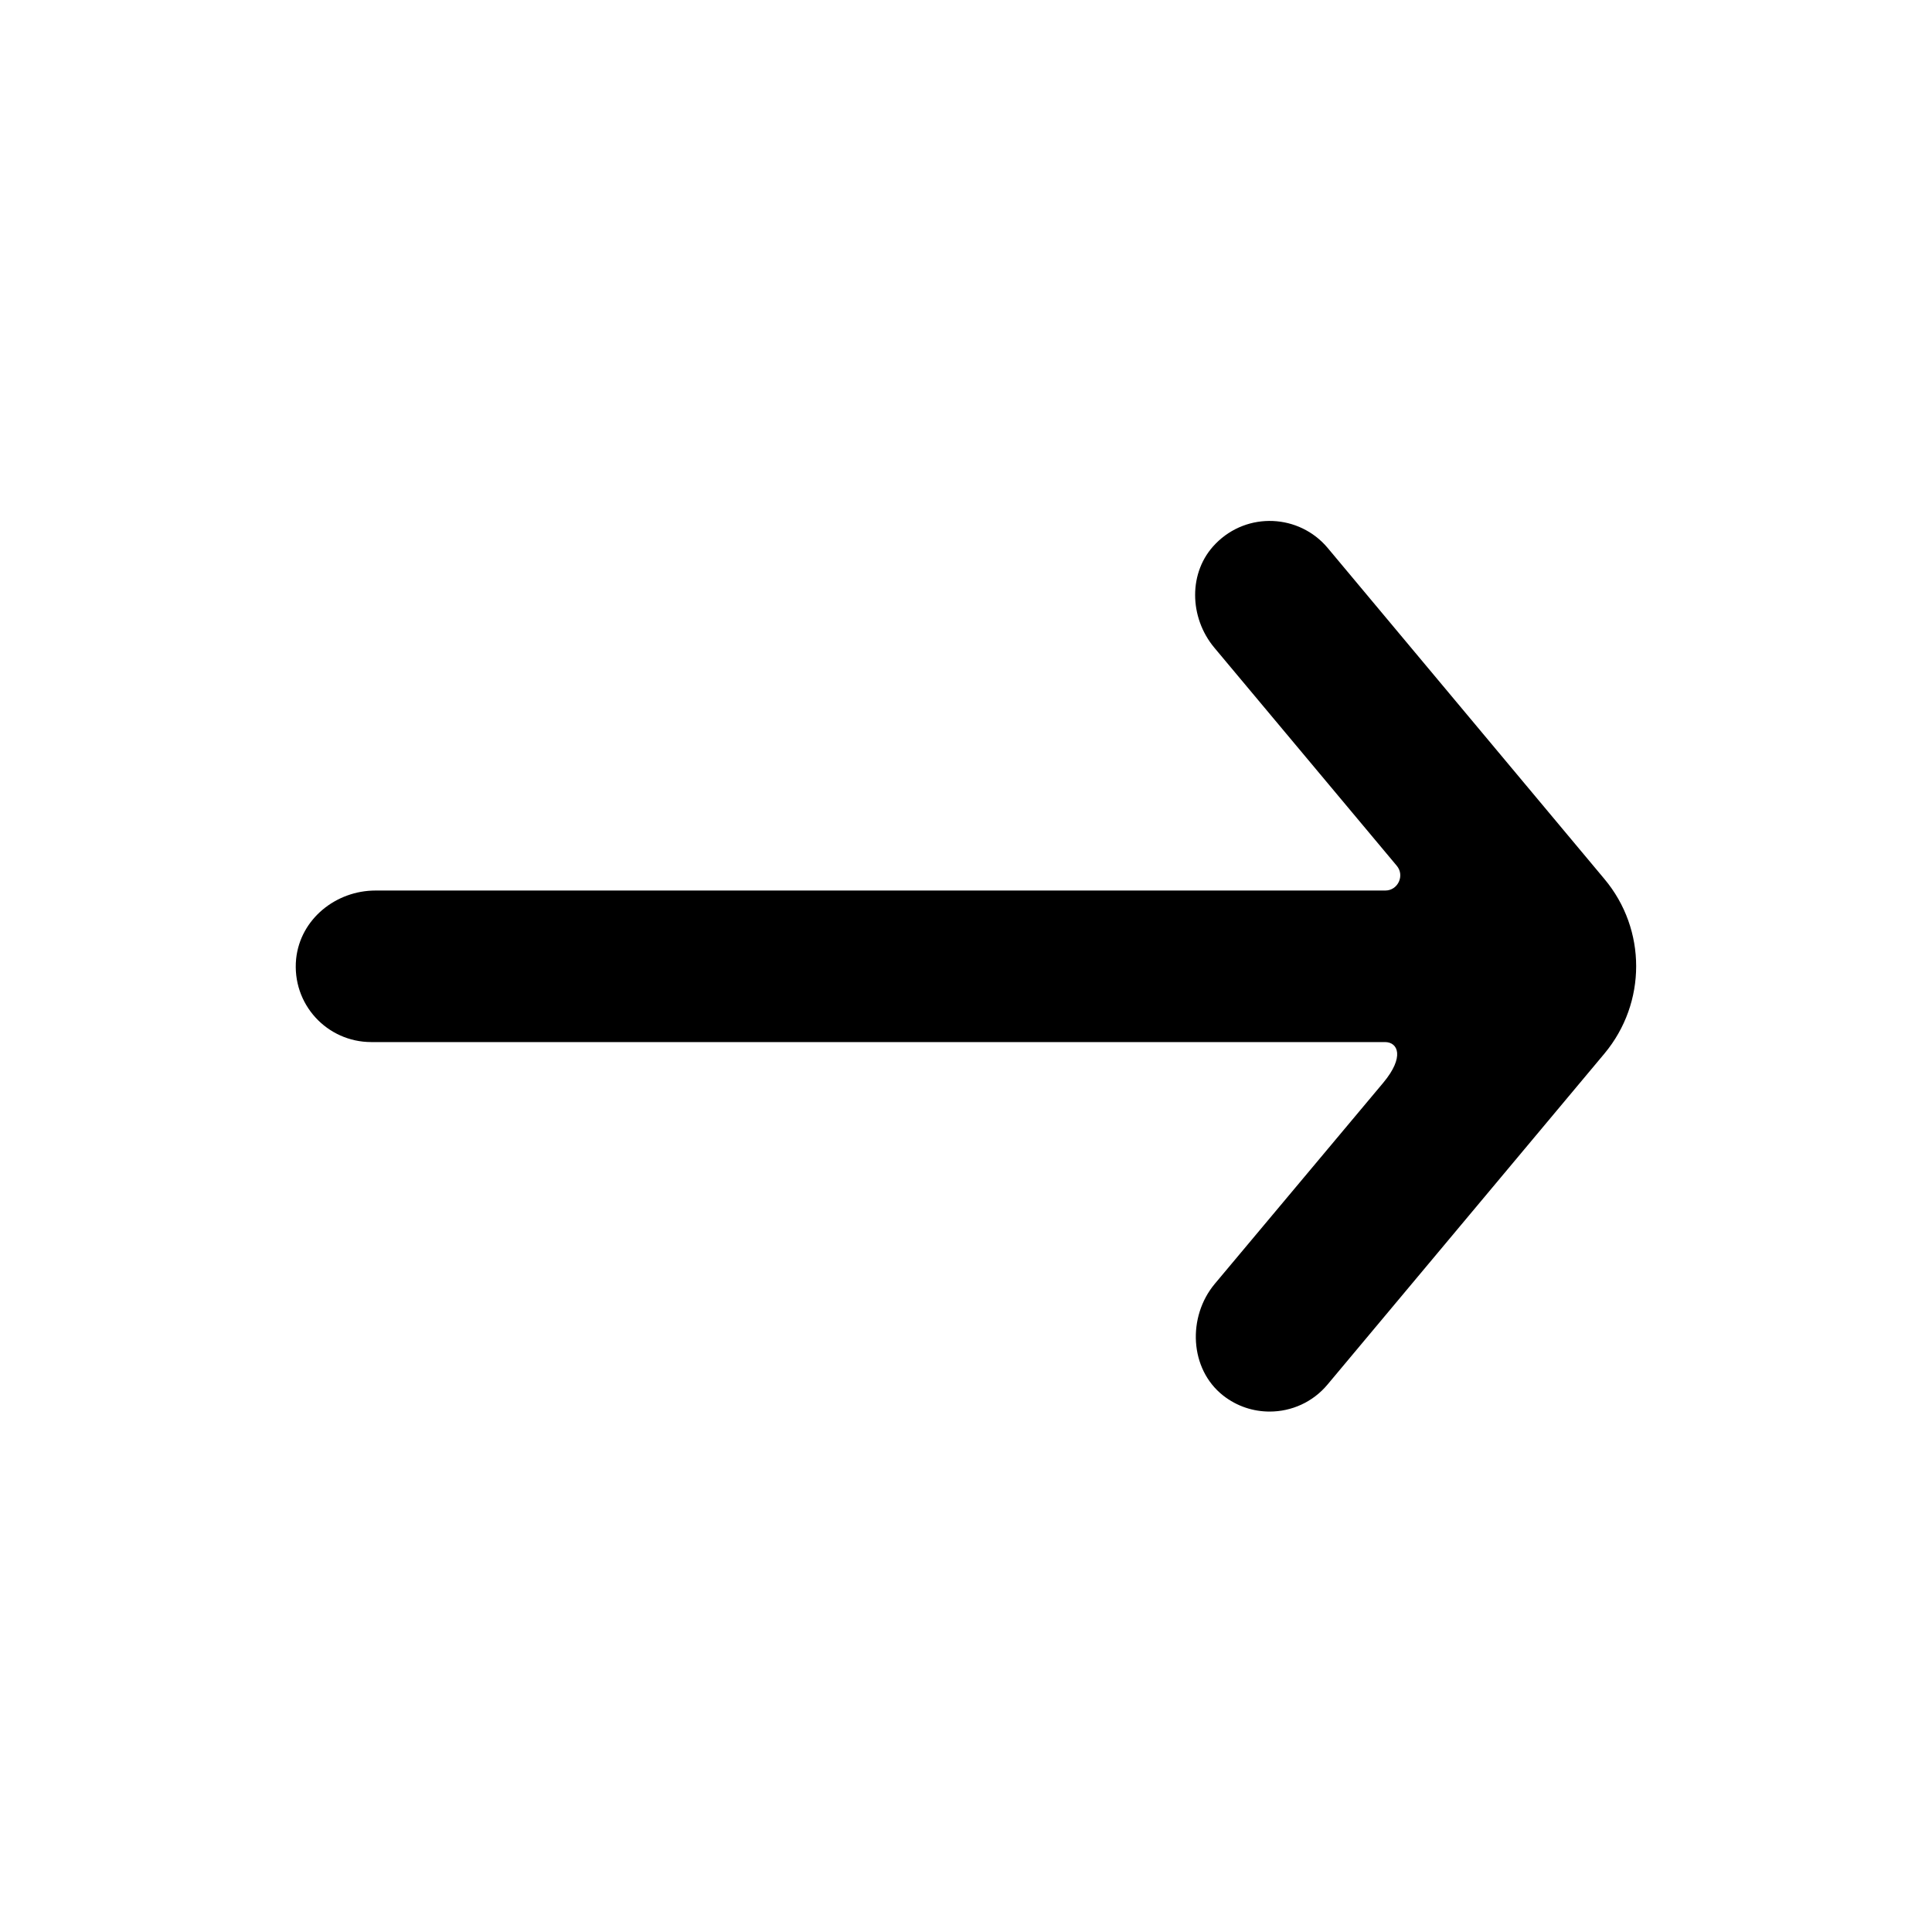 <svg width="64" height="64" viewBox="0 0 64 64" fill="none" xmlns="http://www.w3.org/2000/svg">
<path d="M12.44 29.5C18.19 29.5 40.71 29.5 45.89 29.5C46.31 29.5 46.54 29 46.27 28.68L40.23 21.46C39.39 20.46 39.35 18.94 40.27 18.01C41.32 16.94 43.04 17.03 43.98 18.15L53.15 29.12C54.55 30.79 54.55 33.22 53.15 34.9L43.98 45.86C43.49 46.45 42.78 46.76 42.06 46.76C41.52 46.76 40.98 46.59 40.52 46.23C39.4 45.35 39.33 43.62 40.24 42.53L45.82 35.87C46.54 35.01 46.31 34.52 45.88 34.52H12.3C10.83 34.52 9.66 33.26 9.81 31.76C9.95 30.44 11.13 29.5 12.44 29.5Z" fill="black"/>
</svg>
